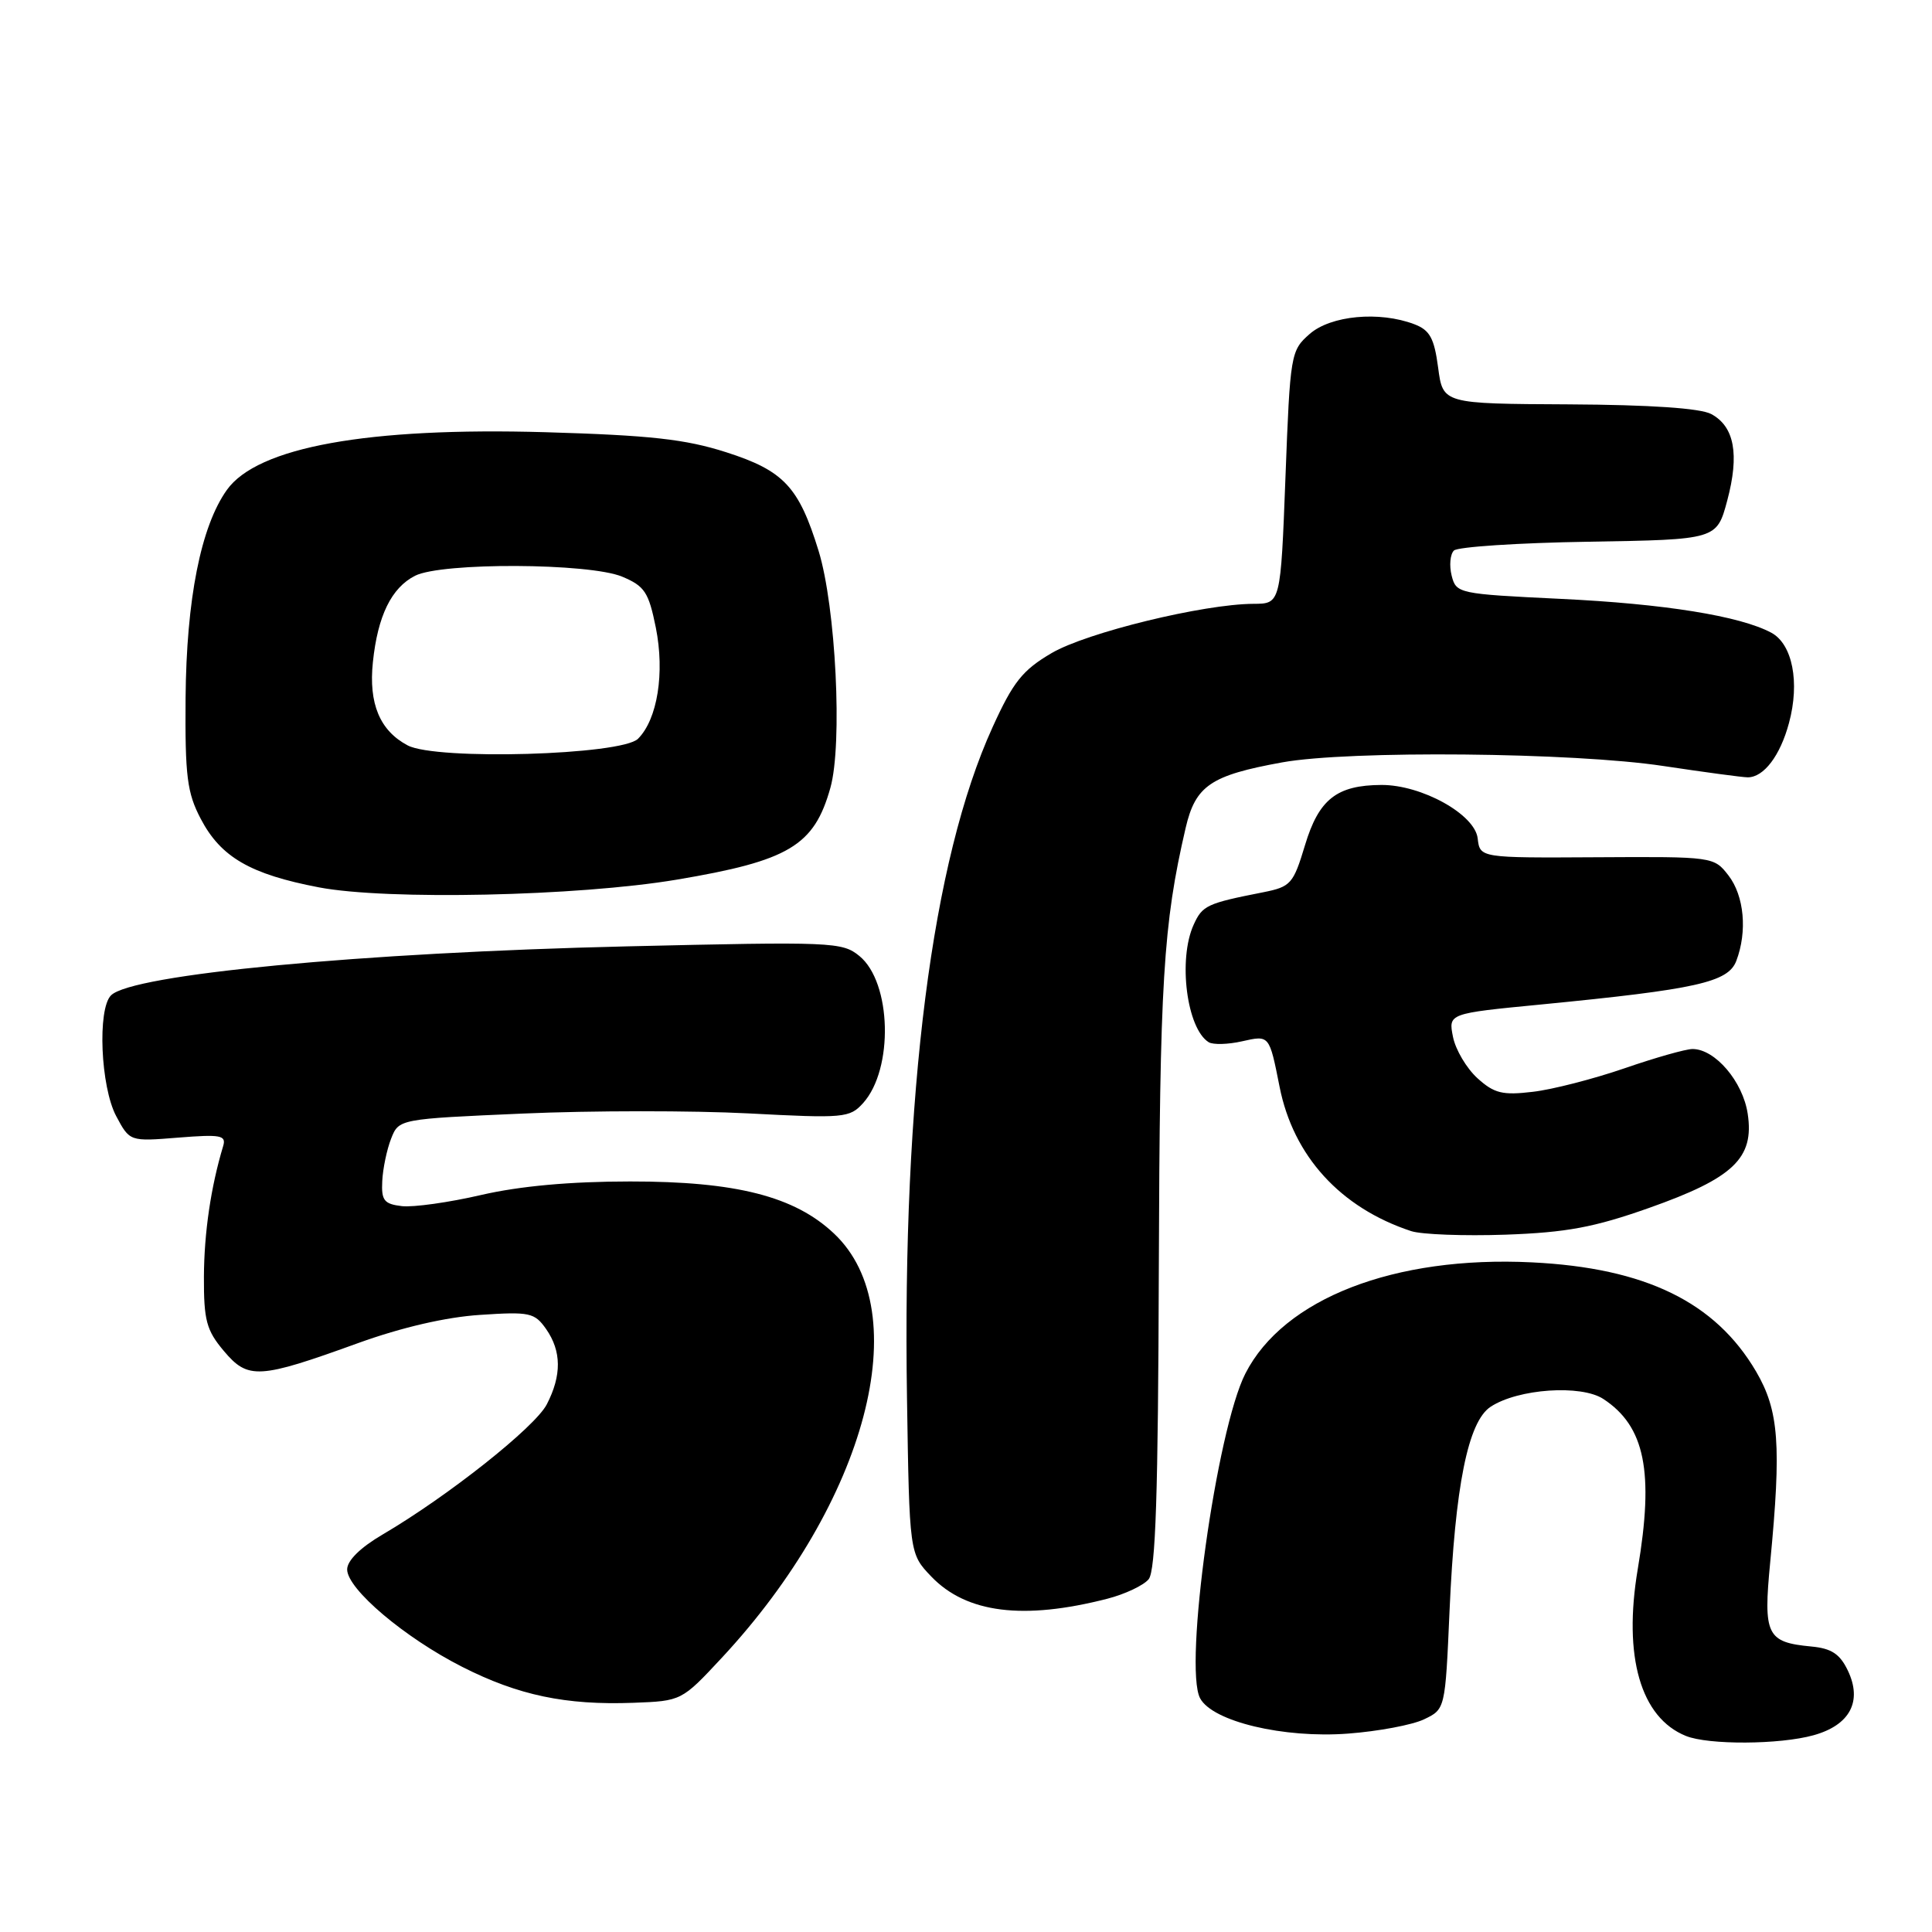 <?xml version="1.0" encoding="UTF-8" standalone="no"?>
<!DOCTYPE svg PUBLIC "-//W3C//DTD SVG 1.1//EN" "http://www.w3.org/Graphics/SVG/1.1/DTD/svg11.dtd" >
<svg xmlns="http://www.w3.org/2000/svg" xmlns:xlink="http://www.w3.org/1999/xlink" version="1.1" viewBox="0 0 256 256">
 <g >
 <path fill="currentColor"
d=" M 240.30 229.93 C 245.13 228.59 246.80 225.44 244.85 221.36 C 243.80 219.16 242.69 218.42 240.00 218.17 C 234.09 217.61 233.63 216.65 234.56 207.02 C 236.06 191.45 235.72 186.91 232.69 181.73 C 227.29 172.53 218.03 168.01 203.00 167.27 C 184.78 166.37 170.09 172.06 165.02 182.00 C 161.20 189.48 156.82 220.92 159.02 225.03 C 160.66 228.11 170.10 230.36 178.64 229.71 C 182.63 229.41 187.15 228.56 188.69 227.82 C 191.50 226.48 191.50 226.48 192.07 213.49 C 192.80 196.91 194.52 188.36 197.52 186.40 C 201.16 184.01 209.50 183.44 212.45 185.37 C 217.97 188.99 219.19 195.02 217.01 207.92 C 215.06 219.51 217.39 227.60 223.39 230.02 C 226.38 231.23 235.81 231.18 240.30 229.93 Z  M 95.64 219.67 C 114.84 199.04 121.51 173.82 110.51 163.45 C 105.29 158.52 97.53 156.54 83.50 156.55 C 75.55 156.55 68.88 157.16 63.76 158.34 C 59.50 159.33 54.77 159.99 53.26 159.82 C 50.89 159.54 50.52 159.07 50.65 156.50 C 50.73 154.85 51.26 152.32 51.82 150.89 C 52.85 148.27 52.85 148.27 69.34 147.55 C 78.40 147.15 91.83 147.15 99.16 147.53 C 111.86 148.20 112.59 148.13 114.37 146.16 C 118.43 141.64 118.14 130.17 113.88 126.68 C 111.60 124.81 110.32 124.76 83.00 125.40 C 47.81 126.23 17.49 129.11 14.71 131.89 C 12.89 133.71 13.33 143.99 15.39 147.88 C 17.19 151.26 17.19 151.26 23.62 150.74 C 29.26 150.29 30.00 150.43 29.57 151.86 C 27.94 157.27 27.05 163.32 27.02 169.17 C 27.00 174.96 27.35 176.27 29.66 179.01 C 32.87 182.82 34.28 182.74 47.50 177.95 C 53.21 175.89 59.10 174.52 63.61 174.23 C 70.20 173.79 70.83 173.93 72.36 176.10 C 74.41 179.04 74.44 182.24 72.45 186.09 C 70.89 189.11 59.33 198.27 50.70 203.33 C 47.75 205.06 46.00 206.78 46.00 207.96 C 46.00 210.55 53.60 216.99 61.25 220.87 C 68.68 224.64 74.96 225.96 83.91 225.63 C 90.31 225.39 90.32 225.38 95.64 219.67 Z  M 146.73 211.84 C 149.06 211.24 151.52 210.08 152.20 209.26 C 153.13 208.14 153.46 197.96 153.55 168.14 C 153.67 130.04 154.13 122.52 157.10 109.72 C 158.41 104.10 160.41 102.74 169.89 101.02 C 178.78 99.41 208.48 99.69 220.41 101.50 C 225.86 102.32 230.90 103.00 231.59 103.00 C 233.71 103.00 235.89 100.13 237.05 95.80 C 238.51 90.41 237.51 85.35 234.71 83.84 C 230.57 81.62 220.52 80.00 206.73 79.35 C 193.24 78.70 192.95 78.64 192.35 76.27 C 192.02 74.94 192.15 73.45 192.65 72.95 C 193.14 72.46 201.18 71.93 210.52 71.78 C 227.48 71.50 227.48 71.50 228.87 66.32 C 230.50 60.20 229.82 56.51 226.74 54.86 C 225.29 54.09 218.70 53.64 207.85 53.58 C 191.19 53.50 191.19 53.50 190.56 48.71 C 190.04 44.80 189.46 43.74 187.40 42.96 C 182.77 41.20 176.34 41.80 173.54 44.25 C 171.03 46.45 170.95 46.88 170.33 63.25 C 169.69 80.00 169.69 80.00 166.09 80.01 C 159.46 80.04 144.00 83.81 139.34 86.54 C 135.49 88.80 134.25 90.35 131.52 96.36 C 123.49 113.98 119.55 144.89 120.18 185.19 C 120.50 205.87 120.50 205.87 123.41 208.91 C 128.06 213.75 135.59 214.70 146.73 211.84 Z  M 218.50 160.06 C 229.70 156.10 232.47 153.46 231.58 147.58 C 230.94 143.31 227.26 139.00 224.27 139.00 C 223.38 139.00 219.32 140.15 215.24 141.56 C 211.17 142.96 205.71 144.37 203.11 144.67 C 199.09 145.15 197.99 144.88 195.77 142.87 C 194.33 141.56 192.87 139.10 192.53 137.40 C 191.91 134.29 191.91 134.29 204.20 133.10 C 224.81 131.09 228.99 130.16 230.07 127.32 C 231.55 123.42 231.12 118.71 229.03 116.00 C 227.11 113.52 227.00 113.50 211.60 113.59 C 196.10 113.68 196.10 113.68 195.80 111.09 C 195.43 107.90 188.38 103.99 183.04 104.01 C 177.12 104.04 174.75 105.91 172.92 111.99 C 171.37 117.13 171.04 117.50 167.38 118.23 C 159.92 119.70 159.33 119.97 158.17 122.52 C 156.07 127.12 157.25 136.30 160.16 138.10 C 160.74 138.45 162.72 138.40 164.57 137.98 C 168.22 137.16 168.18 137.11 169.55 144.00 C 171.37 153.20 177.62 160.04 186.99 163.13 C 188.37 163.58 194.00 163.79 199.50 163.60 C 207.58 163.31 211.23 162.63 218.50 160.06 Z  M 89.66 116.56 C 104.54 114.06 107.88 112.07 110.03 104.39 C 111.66 98.59 110.75 80.43 108.47 73.00 C 105.85 64.50 103.86 62.37 96.21 59.92 C 90.80 58.19 86.17 57.68 72.30 57.27 C 48.74 56.59 34.10 59.24 30.06 64.92 C 26.61 69.76 24.70 79.41 24.59 92.50 C 24.51 102.86 24.79 105.05 26.60 108.50 C 29.26 113.58 33.16 115.84 42.26 117.58 C 51.29 119.30 76.54 118.76 89.66 116.56 Z  M 54.02 98.77 C 50.33 96.82 48.83 93.23 49.41 87.73 C 50.05 81.59 51.87 77.88 55.00 76.29 C 58.54 74.50 78.07 74.59 82.44 76.41 C 85.42 77.66 85.95 78.46 86.90 83.16 C 88.10 89.16 87.12 95.31 84.54 97.89 C 82.37 100.06 57.82 100.77 54.02 98.77 Z "/>
</g>
</svg>
